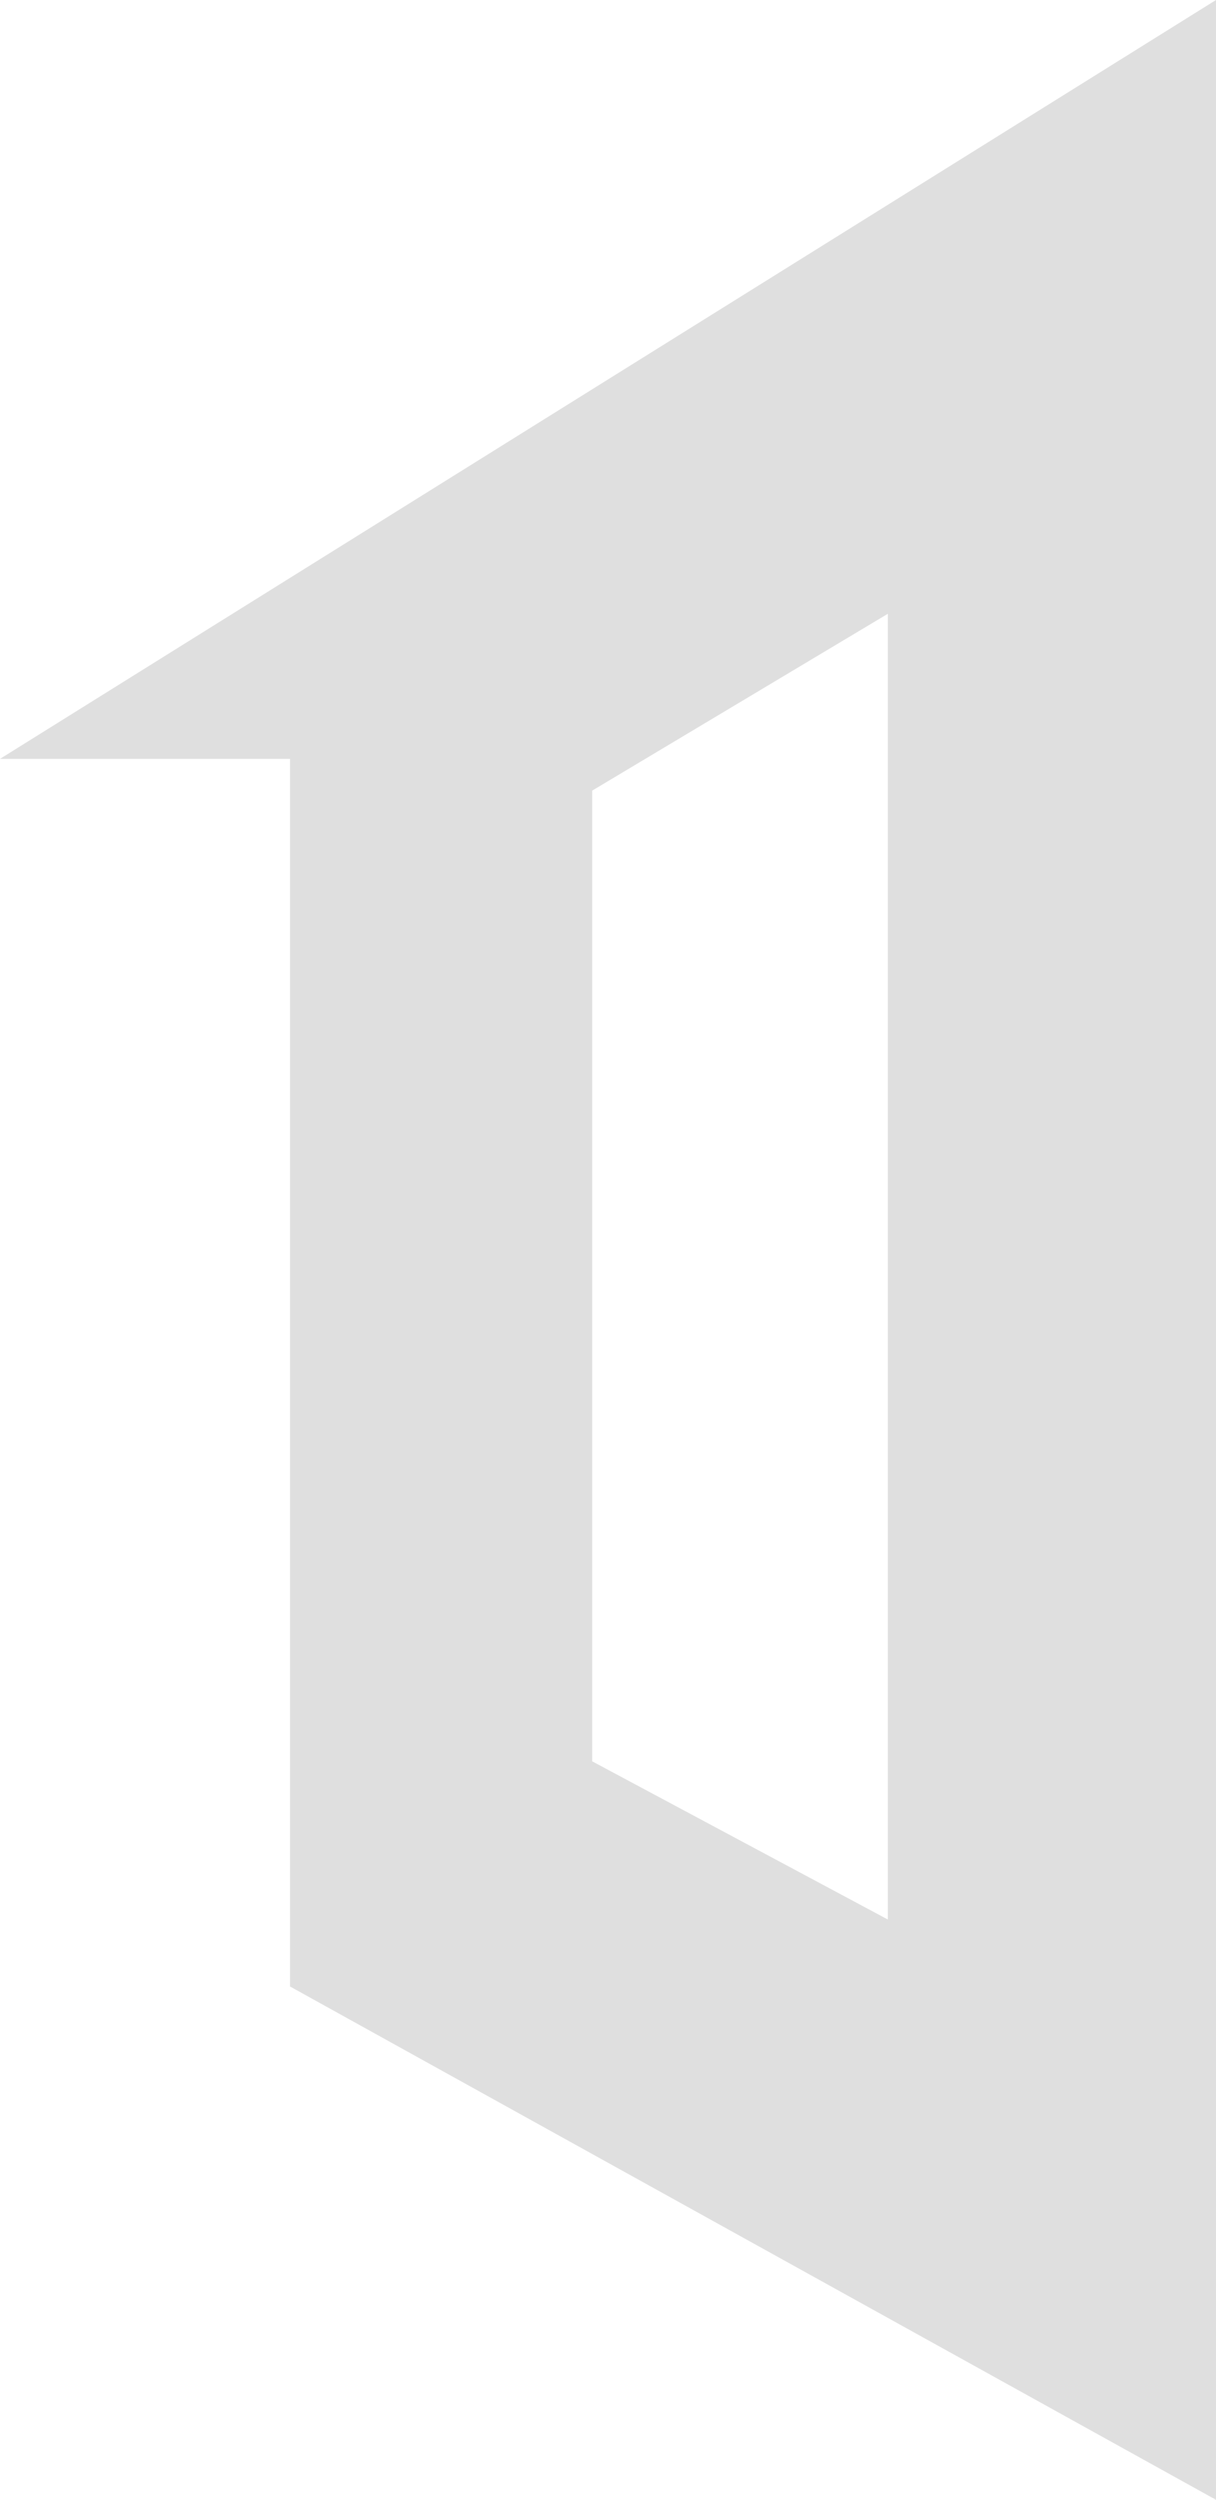 <svg version="1.1" id="图层_1" x="0px" y="0px" width="70.574px" height="145.033px" viewBox="0 0 70.574 145.033" enable-background="new 0 0 70.574 145.033" xml:space="preserve" xmlns="http://www.w3.org/2000/svg" xmlns:xlink="http://www.w3.org/1999/xlink" xmlns:xml="http://www.w3.org/XML/1998/namespace">
  <path fill="#DFDFDF" d="M0,44.028h16.833v71.223l53.741,29.782V0L0,44.028z M51.527,111.365l-17.156-9.176v-56.32l17.156-10.258
	V111.365z" class="color c1"/>
</svg>